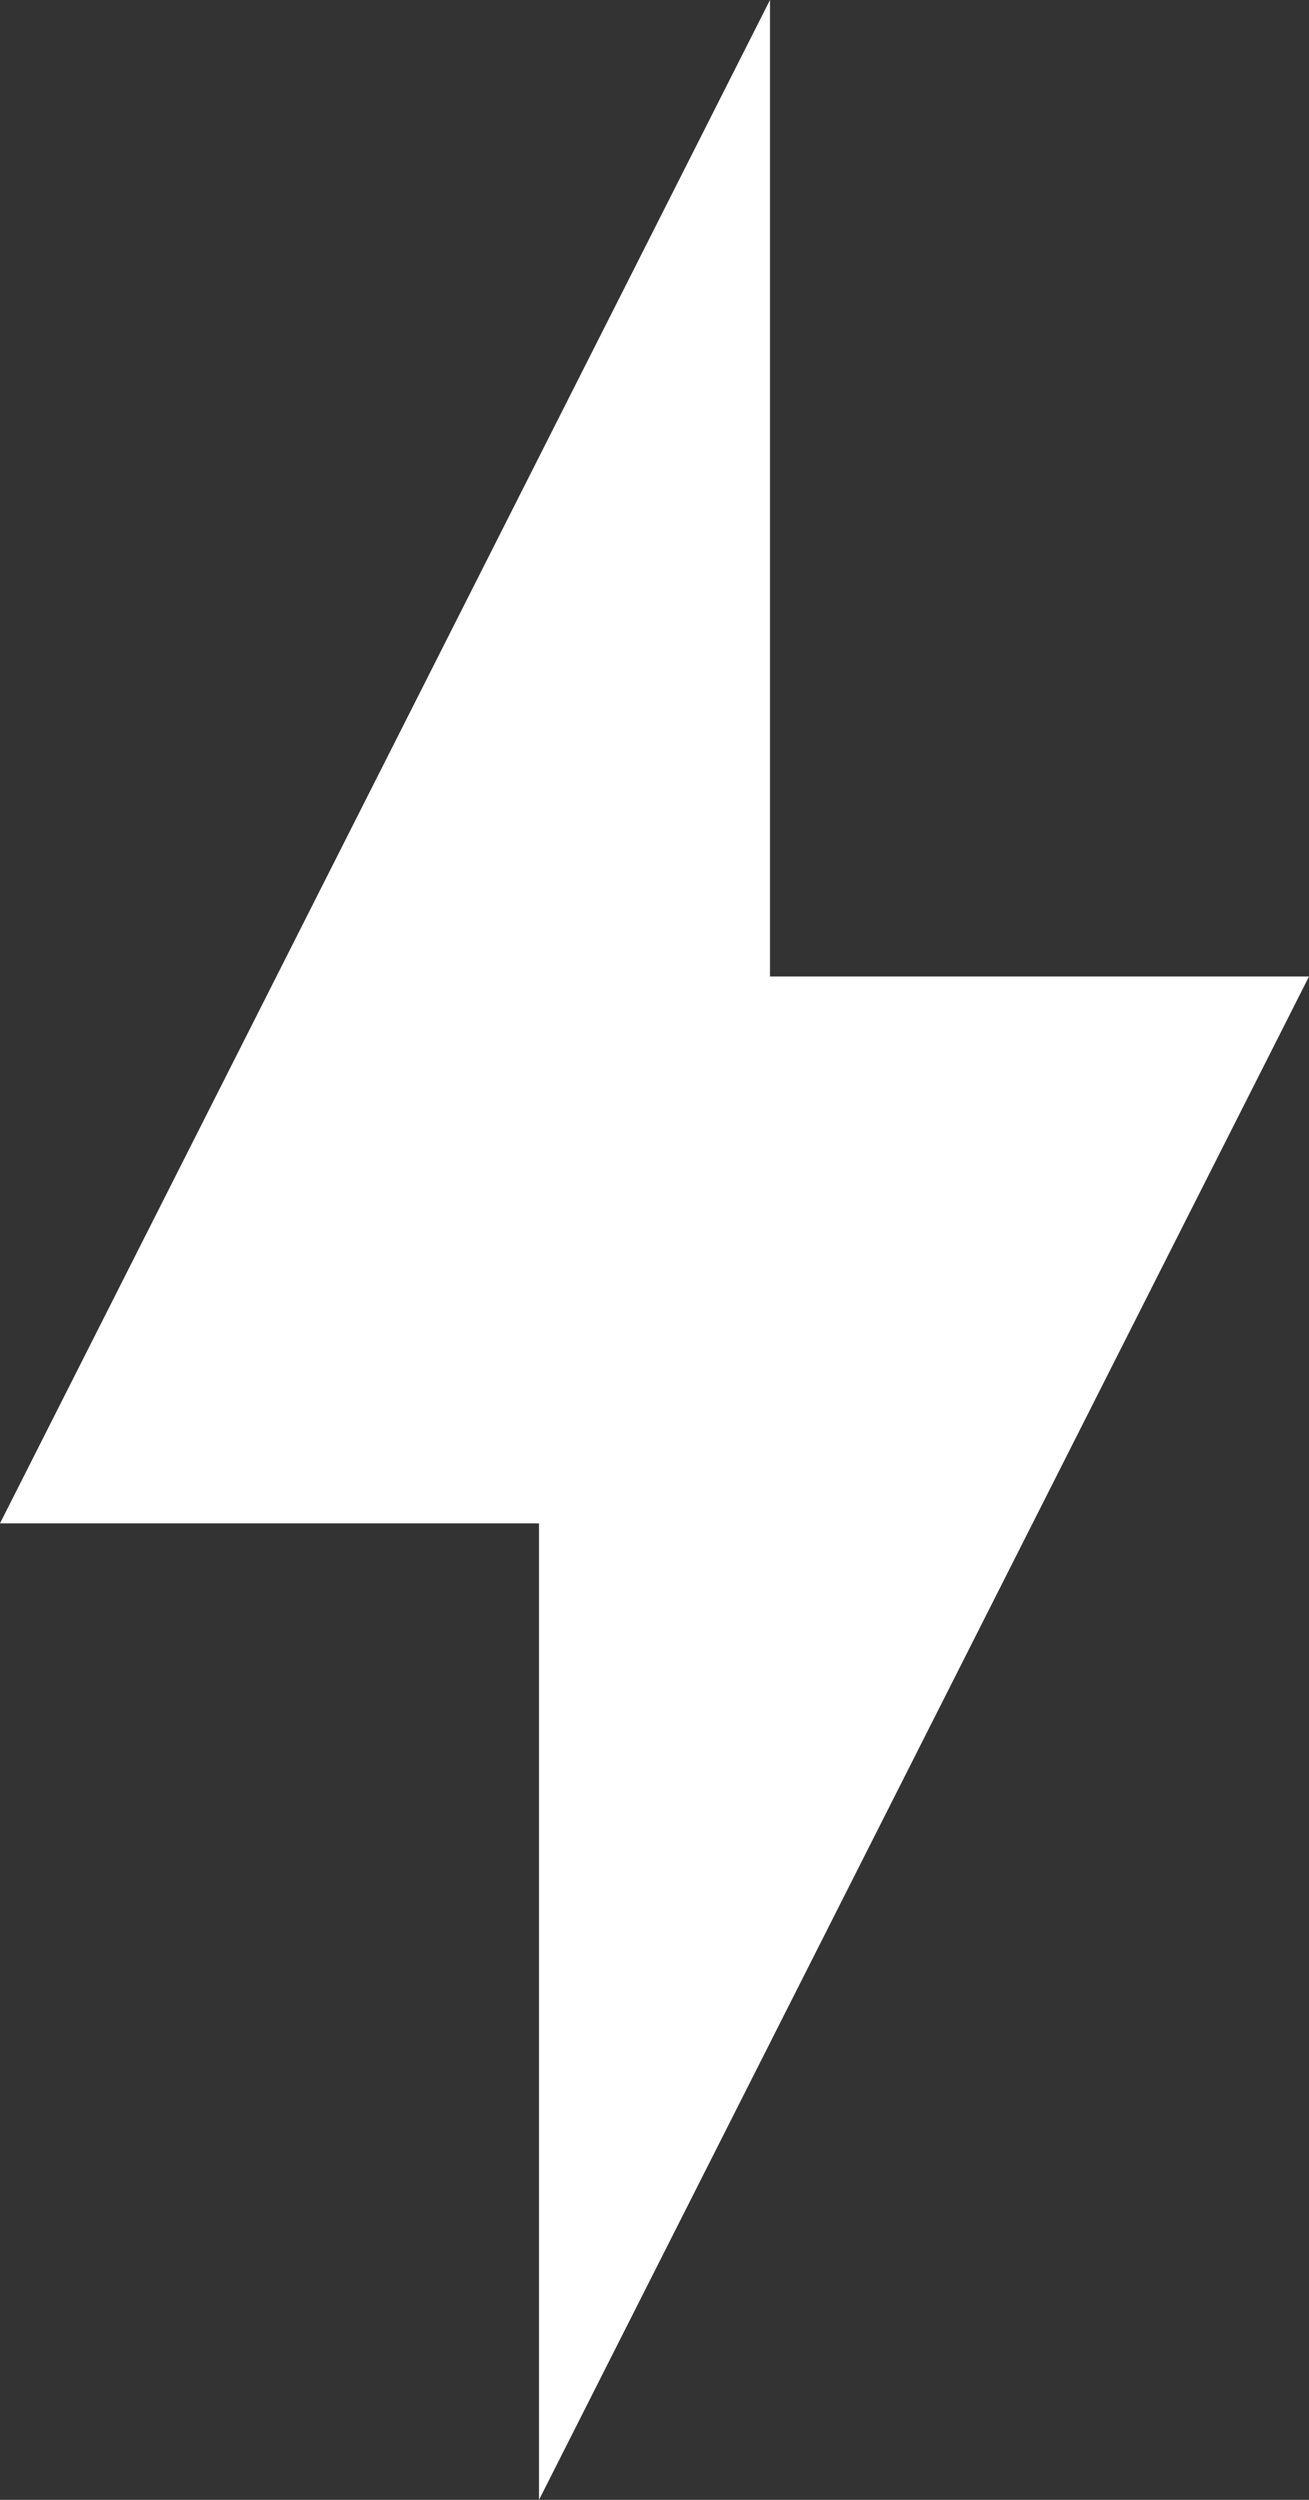 <svg width="22" height="42" viewBox="0 0 22 42" fill="none" xmlns="http://www.w3.org/2000/svg">
<rect x="0" y="0" width="22" height="42" fill="#333333" stroke="none"/>
<path d="M9.059 42L22 16.406H12.941V0L0 25.594H9.059V42Z" fill="white"/>
</svg>
